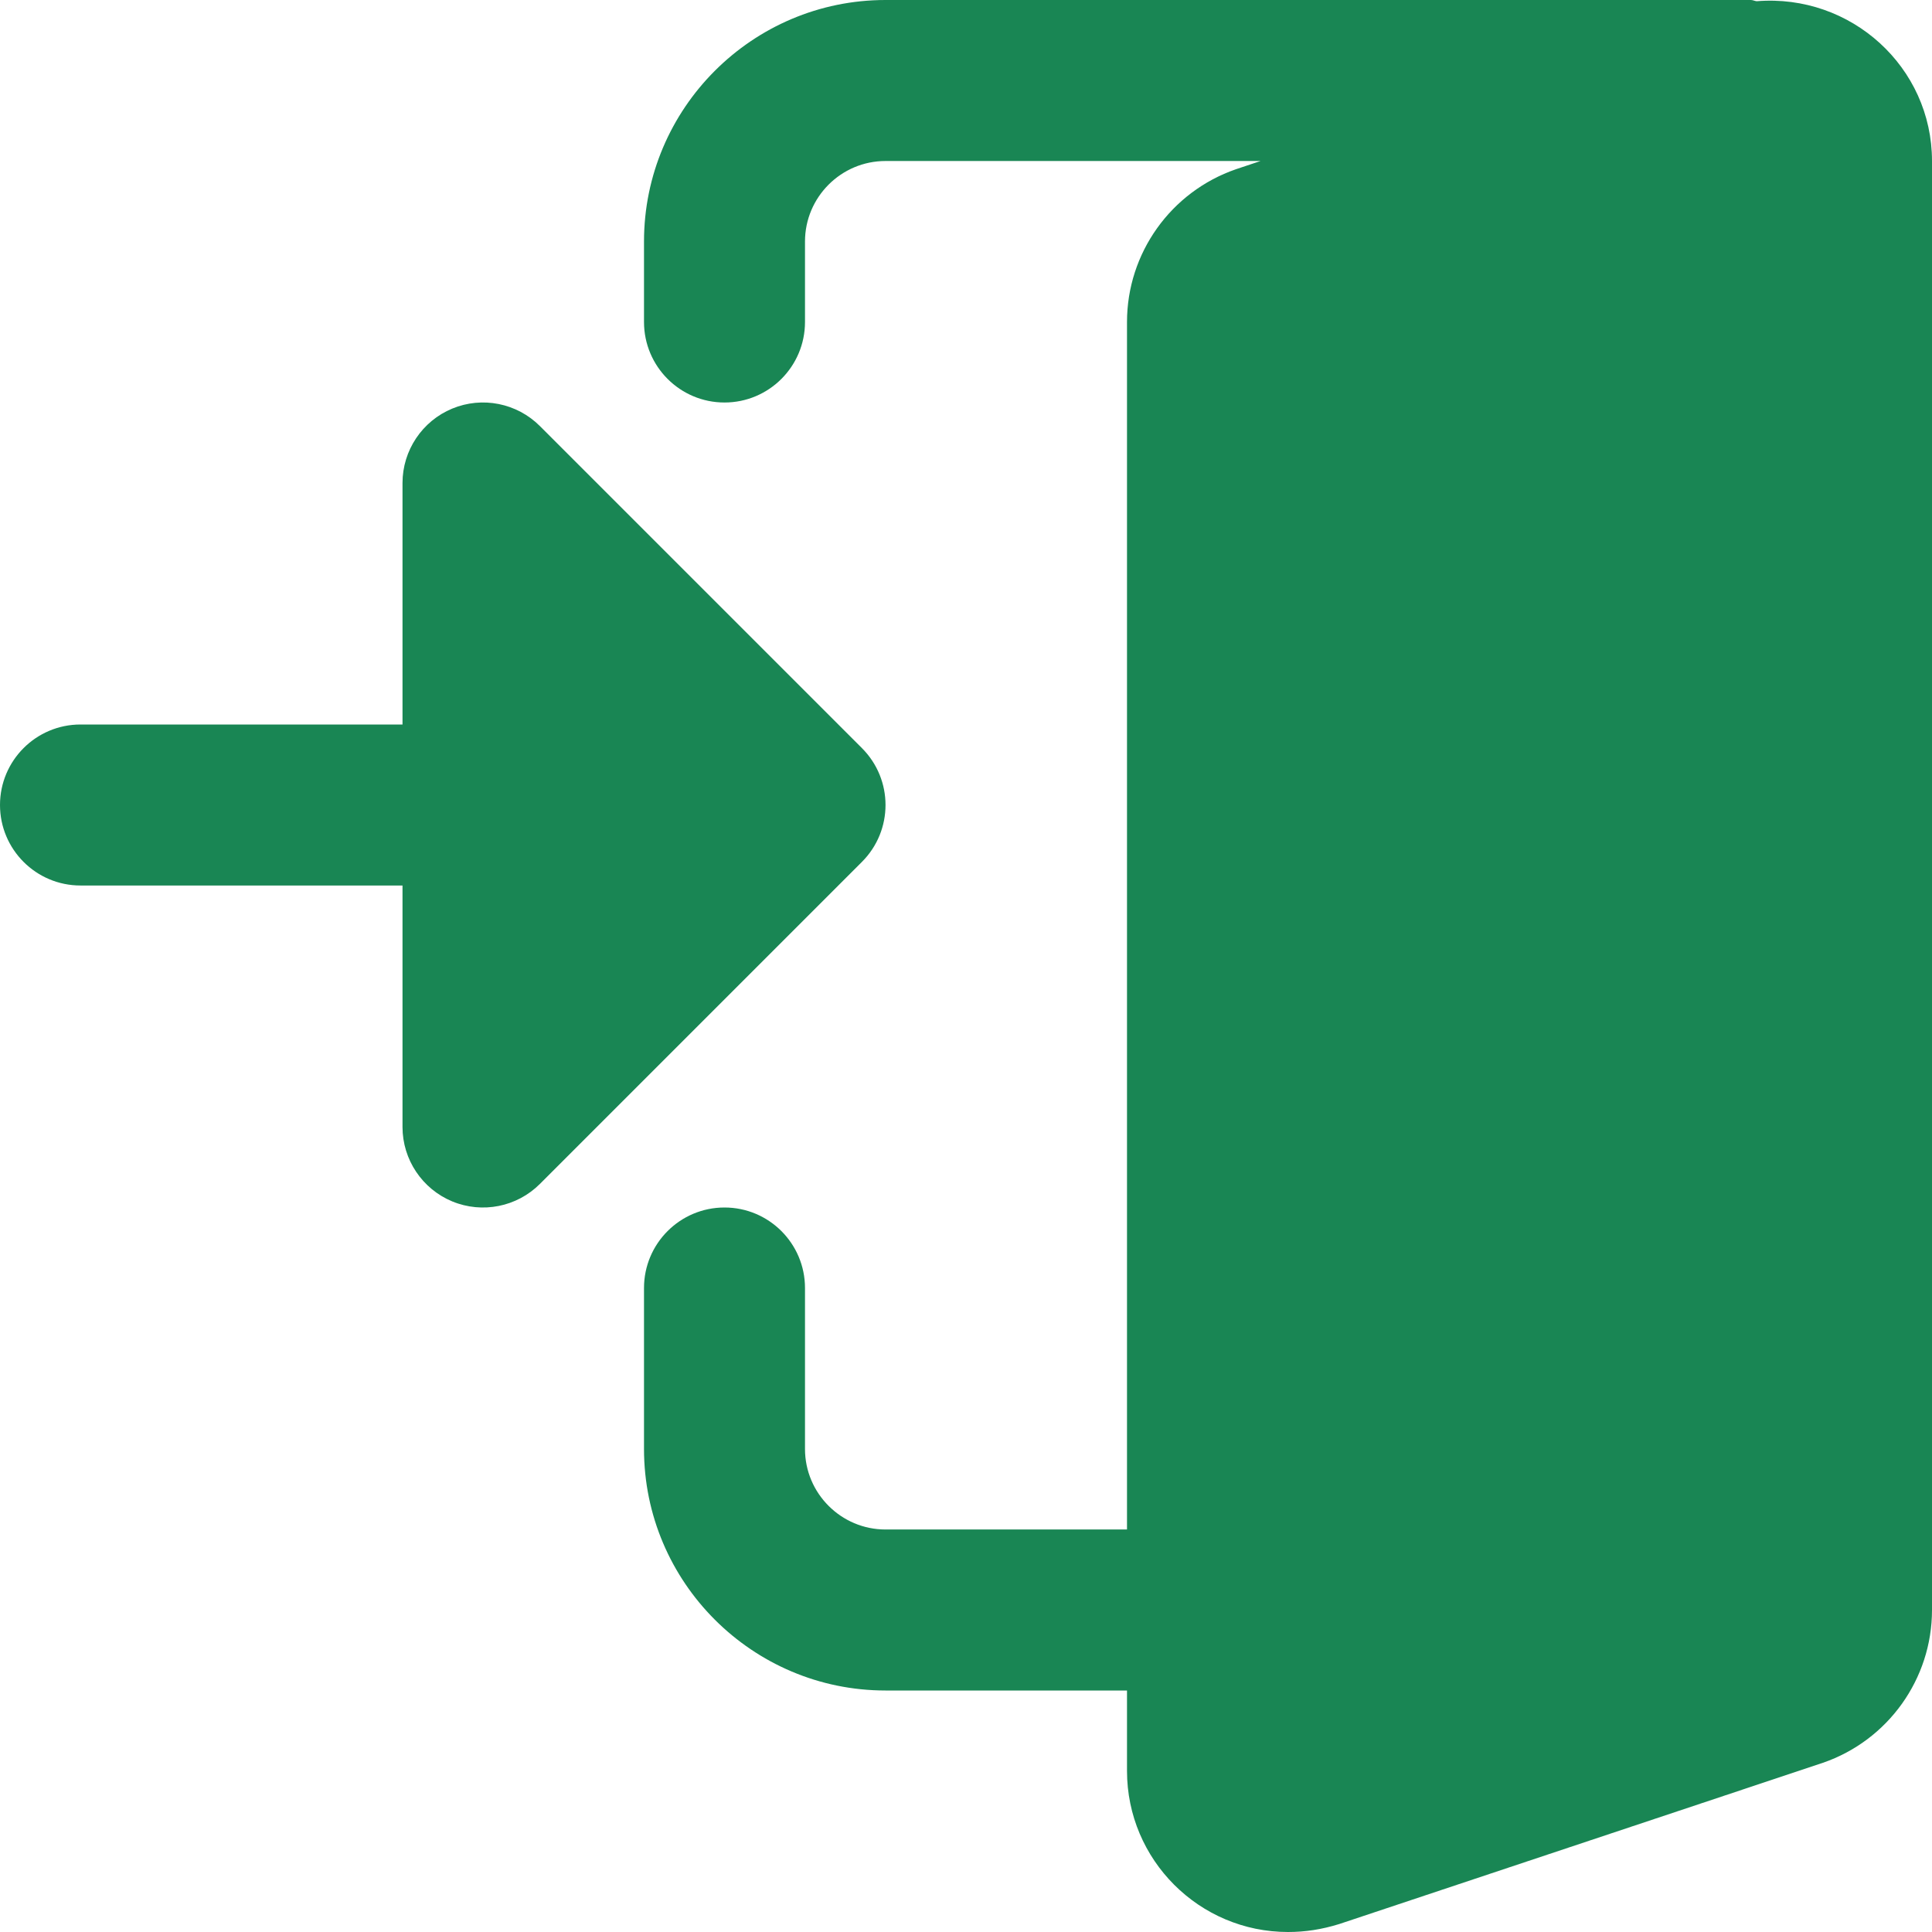 <svg fill="#198654" height="512pt" viewBox="0 0 512 512" width="512pt" xmlns="http://www.w3.org/2000/svg"><path d="m465.535.32c-.531-.043-.98-.32-1.535-.32h-229.332c-35.285 0-64 28.715-64 64v21.332c0 11.777 9.555 21.336 21.332 21.336s21.332-9.559 21.332-21.336v-21.332c0-11.754 9.578-21.332 21.336-21.332h99.391l-6.508 2.176c-17.277 5.973-28.883 22.25-28.883 40.488v320h-64c-11.758 0-21.336-9.578-21.336-21.332v-42.668c0-11.773-9.555-21.332-21.332-21.332s-21.332 9.559-21.332 21.332v42.668c0 35.285 28.715 64 64 64h64v21.332c0 23.531 19.133 42.668 42.664 42.668 4.566 0 8.898-.66 13.59-2.113l128.172-42.73c17.301-5.973 28.906-22.25 28.906-40.488v-384c0-24.875-21.441-44.375-46.465-42.348zm0 0"/><path d="m228.414 198.25-85.332-85.332c-6.102-6.102-15.273-7.938-23.254-4.629-7.957 3.305-13.16 11.094-13.16 19.711v64h-85.336c-11.773 0-21.332 9.559-21.332 21.332 0 11.777 9.559 21.336 21.332 21.336h85.336v64c0 8.617 5.203 16.402 13.16 19.711 7.98 3.305 17.152 1.473 23.254-4.629l85.332-85.336c8.344-8.34 8.344-21.82 0-30.164zm0 0"/></svg>